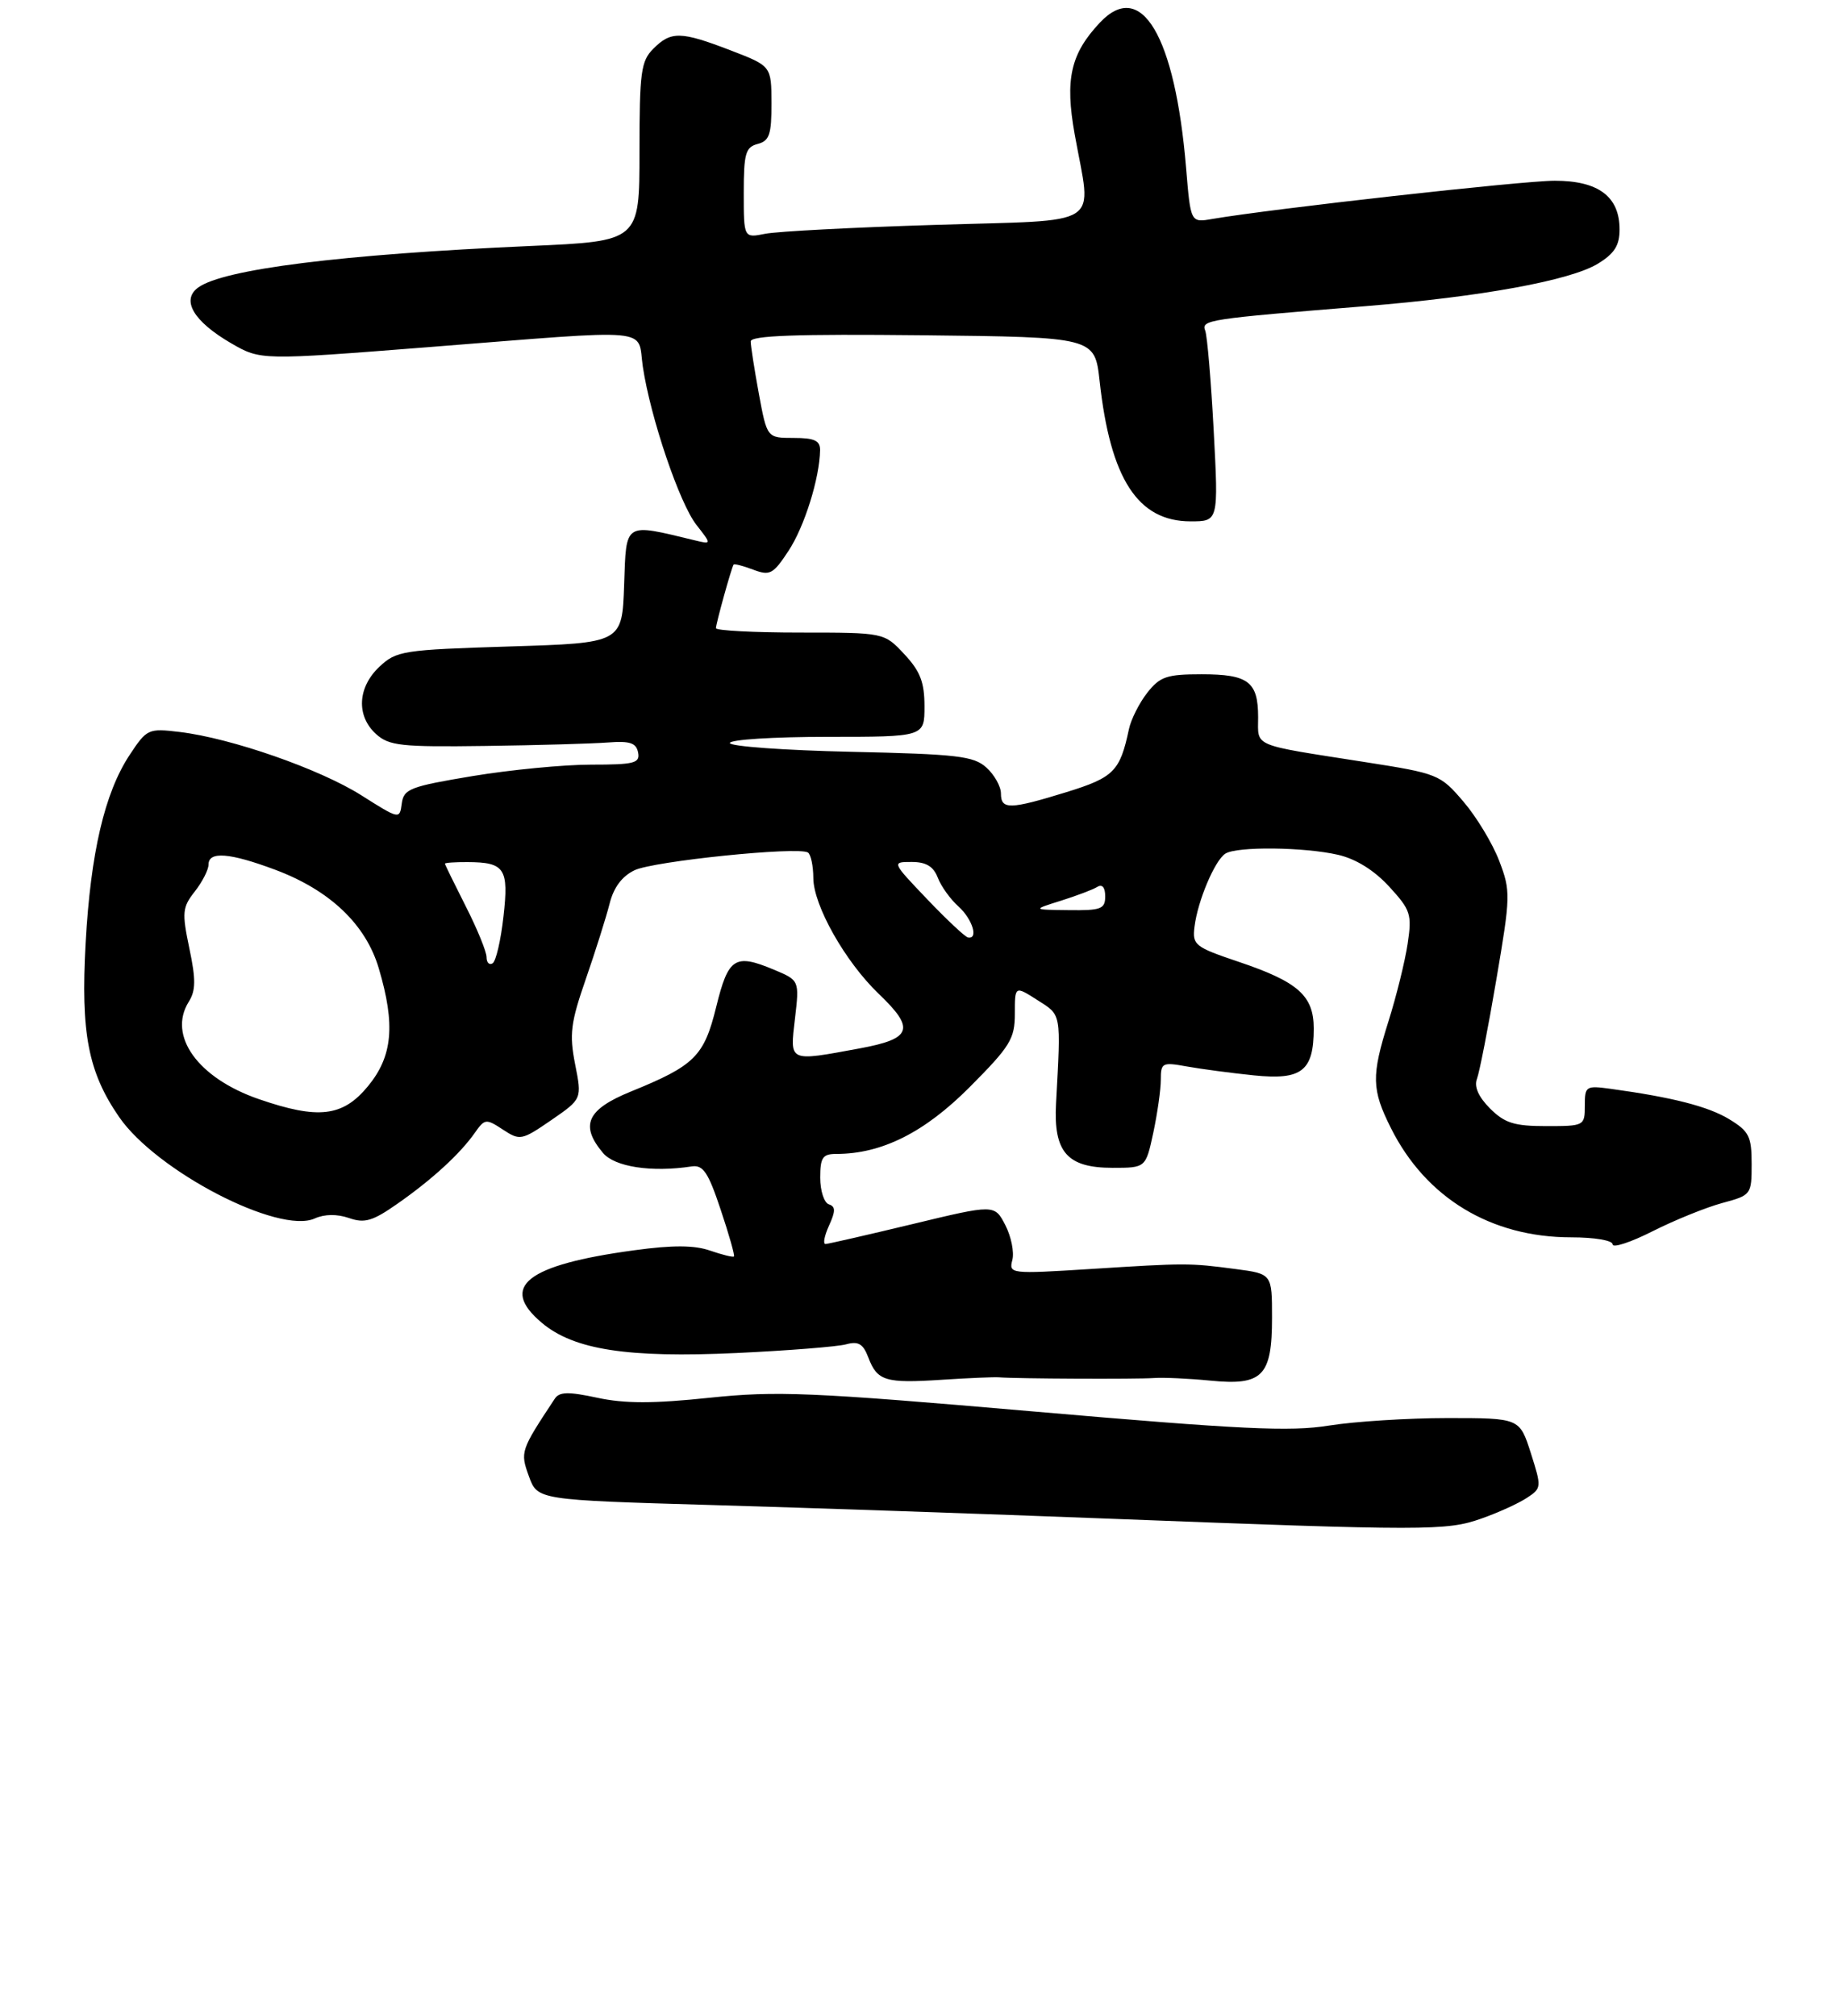 <?xml version="1.0" encoding="UTF-8" standalone="no"?>
<!DOCTYPE svg PUBLIC "-//W3C//DTD SVG 1.1//EN" "http://www.w3.org/Graphics/SVG/1.1/DTD/svg11.dtd" >
<svg xmlns="http://www.w3.org/2000/svg" xmlns:xlink="http://www.w3.org/1999/xlink" version="1.1" viewBox="0 0 265 290">
 <g >
 <path fill="currentColor"
d=" M 213.11 218.46 C 215.51 217.62 218.45 216.28 219.65 215.49 C 221.79 214.09 221.80 213.96 220.23 209.03 C 218.62 204.00 218.62 204.00 208.25 204.00 C 202.55 204.00 194.87 204.49 191.19 205.08 C 185.61 205.98 178.55 205.64 148.68 203.05 C 116.58 200.27 111.74 200.07 102.05 201.08 C 93.99 201.93 89.89 201.93 85.94 201.08 C 81.76 200.18 80.47 200.21 79.81 201.22 C 74.88 208.68 74.82 208.86 76.09 212.37 C 77.32 215.78 77.32 215.78 102.41 216.51 C 116.21 216.91 141.90 217.79 159.50 218.47 C 205.24 220.23 208.11 220.23 213.11 218.46 Z  M 143.75 198.14 C 146.16 198.34 163.53 198.42 166.00 198.24 C 167.38 198.14 171.02 198.31 174.10 198.61 C 181.64 199.36 183.00 197.98 183.00 189.56 C 183.00 183.25 183.00 183.25 177.75 182.56 C 171.04 181.68 170.73 181.68 156.81 182.56 C 145.37 183.28 145.12 183.25 145.64 181.26 C 145.93 180.15 145.48 177.89 144.63 176.24 C 143.08 173.25 143.08 173.25 131.29 176.09 C 124.81 177.65 119.17 178.94 118.77 178.96 C 118.37 178.98 118.59 177.80 119.26 176.33 C 120.22 174.22 120.22 173.57 119.24 173.25 C 118.56 173.02 118.00 171.30 118.00 169.42 C 118.00 166.51 118.35 166.00 120.32 166.00 C 126.85 166.00 133.00 162.92 139.50 156.39 C 145.34 150.52 146.00 149.45 146.00 145.83 C 146.00 141.80 146.00 141.80 149.25 143.87 C 152.74 146.10 152.64 145.54 151.93 158.73 C 151.55 165.75 153.52 168.00 160.07 168.00 C 164.83 168.00 164.83 168.00 165.92 162.95 C 166.51 160.17 167.00 156.74 167.00 155.32 C 167.00 152.88 167.21 152.78 170.75 153.42 C 172.81 153.79 177.16 154.37 180.40 154.70 C 187.29 155.41 189.00 154.07 189.00 147.96 C 189.00 143.24 186.76 141.25 178.22 138.37 C 171.87 136.23 171.52 135.95 171.85 133.30 C 172.31 129.59 174.77 123.76 176.29 122.80 C 177.95 121.74 187.63 121.85 192.50 122.97 C 195.07 123.56 197.70 125.20 199.85 127.54 C 202.95 130.92 203.15 131.52 202.51 135.77 C 202.13 138.30 200.89 143.32 199.75 146.93 C 197.28 154.78 197.32 156.73 200.10 162.27 C 205.12 172.32 214.49 178.00 226.04 178.00 C 229.40 178.00 232.00 178.44 232.00 179.01 C 232.00 179.57 234.60 178.72 237.78 177.11 C 240.95 175.51 245.45 173.69 247.78 173.06 C 251.94 171.94 252.00 171.86 252.00 167.45 C 252.00 163.48 251.64 162.75 248.78 161.01 C 245.76 159.17 240.62 157.86 231.75 156.64 C 228.15 156.15 228.00 156.24 228.00 159.06 C 228.00 161.96 227.92 162.00 222.45 162.00 C 217.85 162.00 216.48 161.57 214.36 159.46 C 212.70 157.79 212.05 156.32 212.48 155.21 C 212.84 154.27 214.10 147.84 215.27 140.93 C 217.33 128.84 217.34 128.18 215.68 123.83 C 214.73 121.34 212.41 117.50 210.53 115.31 C 207.19 111.40 206.87 111.27 196.31 109.62 C 179.89 107.05 181.00 107.51 181.00 103.18 C 181.00 98.07 179.60 97.00 172.87 97.00 C 167.86 97.00 166.88 97.33 165.05 99.66 C 163.90 101.13 162.71 103.49 162.41 104.91 C 161.13 110.95 160.25 111.84 153.44 113.95 C 145.26 116.47 144.00 116.50 144.00 114.15 C 144.00 113.14 143.06 111.46 141.91 110.42 C 140.07 108.76 137.76 108.49 122.41 108.15 C 112.84 107.94 105.00 107.37 105.00 106.89 C 105.00 106.40 111.30 106.00 119.00 106.00 C 133.00 106.00 133.00 106.00 133.00 101.61 C 133.00 98.14 132.39 96.56 130.10 94.11 C 127.20 91.00 127.20 91.00 115.10 91.00 C 108.44 91.00 103.00 90.71 103.00 90.37 C 103.00 89.71 105.22 81.71 105.54 81.22 C 105.64 81.07 106.91 81.40 108.36 81.95 C 110.77 82.86 111.22 82.62 113.45 79.23 C 115.74 75.75 117.92 68.77 117.98 64.75 C 117.99 63.38 117.16 63.00 114.17 63.00 C 110.35 63.00 110.35 63.00 109.17 56.63 C 108.53 53.13 108.00 49.75 108.00 49.12 C 108.00 48.27 114.58 48.04 132.75 48.23 C 157.50 48.50 157.50 48.50 158.20 54.84 C 159.75 68.92 163.70 75.00 171.28 75.00 C 175.30 75.00 175.30 75.00 174.61 61.98 C 174.23 54.82 173.68 48.34 173.39 47.57 C 172.80 46.02 173.68 45.89 196.50 44.04 C 213.13 42.69 225.88 40.36 229.87 37.94 C 232.26 36.48 233.00 35.32 233.00 33.01 C 233.00 28.28 229.96 26.00 223.67 26.00 C 219.03 26.00 183.07 30.02 174.40 31.50 C 171.29 32.04 171.29 32.04 170.64 24.19 C 169.05 5.12 164.18 -3.08 158.23 3.26 C 154.02 7.74 153.19 11.40 154.61 19.32 C 157.05 32.96 159.16 31.58 134.59 32.35 C 122.82 32.71 111.79 33.29 110.09 33.63 C 107.00 34.25 107.00 34.25 107.00 27.74 C 107.00 22.07 107.26 21.17 109.00 20.71 C 110.69 20.27 111.00 19.35 110.99 14.84 C 110.97 9.50 110.97 9.50 105.12 7.25 C 97.94 4.49 96.54 4.46 94.00 7.00 C 92.21 8.79 92.00 10.33 92.00 21.85 C 92.00 34.70 92.00 34.70 76.25 35.39 C 49.14 36.59 32.13 38.72 28.50 41.37 C 26.03 43.18 27.86 46.25 33.27 49.39 C 37.50 51.83 37.50 51.83 61.50 49.95 C 94.73 47.34 91.63 47.06 92.48 52.75 C 93.58 60.09 97.76 72.43 100.20 75.52 C 102.39 78.32 102.39 78.32 99.95 77.73 C 89.70 75.26 90.11 74.99 89.79 84.15 C 89.50 92.50 89.50 92.50 73.33 93.00 C 57.93 93.48 57.03 93.62 54.58 95.92 C 51.43 98.89 51.23 102.99 54.10 105.60 C 55.98 107.29 57.68 107.48 69.85 107.31 C 77.36 107.21 85.29 106.98 87.48 106.81 C 90.62 106.57 91.53 106.87 91.80 108.25 C 92.10 109.79 91.27 110.00 85.03 110.00 C 81.11 110.00 73.45 110.74 68.01 111.64 C 58.99 113.14 58.08 113.49 57.80 115.59 C 57.50 117.89 57.47 117.88 52.00 114.42 C 46.03 110.64 33.28 106.19 25.85 105.30 C 21.32 104.76 21.13 104.85 18.64 108.62 C 15.05 114.07 13.04 122.68 12.32 135.64 C 11.60 148.62 12.68 154.22 17.13 160.68 C 22.48 168.46 40.10 177.61 45.27 175.29 C 46.69 174.65 48.48 174.63 50.20 175.22 C 52.46 176.01 53.61 175.67 57.20 173.15 C 62.17 169.68 66.20 165.98 68.32 162.95 C 69.74 160.93 69.93 160.91 72.35 162.50 C 74.81 164.11 75.05 164.06 79.32 161.13 C 83.73 158.09 83.73 158.09 82.74 153.10 C 81.89 148.77 82.09 147.15 84.29 140.81 C 85.68 136.79 87.21 131.93 87.70 130.00 C 88.28 127.67 89.48 126.06 91.29 125.19 C 94.03 123.88 114.79 121.75 116.23 122.64 C 116.65 122.90 117.00 124.55 117.01 126.31 C 117.02 130.24 121.59 138.34 126.40 142.95 C 131.71 148.03 131.22 149.43 123.63 150.83 C 113.36 152.72 113.63 152.85 114.37 146.52 C 115.01 141.03 115.01 141.03 111.30 139.48 C 105.72 137.15 104.78 137.76 103.04 144.84 C 101.29 151.96 99.95 153.29 90.75 157.03 C 84.44 159.60 83.40 161.88 86.75 165.86 C 88.44 167.87 93.74 168.68 99.50 167.80 C 101.15 167.55 101.88 168.62 103.67 173.99 C 104.87 177.56 105.73 180.60 105.59 180.75 C 105.44 180.89 103.90 180.51 102.16 179.91 C 99.89 179.12 96.81 179.10 91.25 179.86 C 75.75 181.96 71.76 185.09 77.94 190.29 C 82.55 194.18 90.27 195.37 106.00 194.64 C 113.42 194.29 120.50 193.73 121.73 193.39 C 123.49 192.91 124.17 193.31 124.92 195.28 C 126.21 198.67 127.36 199.02 135.50 198.49 C 139.35 198.24 143.06 198.08 143.75 198.14 Z  M 37.22 158.11 C 28.48 155.09 24.10 149.01 27.15 144.12 C 28.17 142.50 28.19 140.92 27.24 136.42 C 26.16 131.25 26.23 130.53 28.03 128.24 C 29.11 126.86 30.00 125.12 30.00 124.37 C 30.00 122.43 33.04 122.67 39.59 125.12 C 47.45 128.06 52.62 132.97 54.49 139.29 C 56.91 147.43 56.49 151.95 52.93 156.27 C 49.31 160.66 45.79 161.07 37.22 158.11 Z  M 70.00 137.70 C 70.00 136.92 68.66 133.63 67.01 130.39 C 65.37 127.15 64.02 124.39 64.01 124.25 C 64.01 124.11 65.46 124.01 67.25 124.02 C 72.63 124.04 73.22 124.93 72.43 131.87 C 72.05 135.27 71.35 138.29 70.87 138.58 C 70.39 138.88 70.00 138.48 70.00 137.70 Z  M 133.39 129.36 C 128.28 124.00 128.28 124.00 131.16 124.00 C 133.23 124.00 134.29 124.64 134.91 126.25 C 135.38 127.49 136.72 129.36 137.89 130.40 C 139.91 132.23 140.81 135.16 139.25 134.86 C 138.84 134.78 136.20 132.30 133.39 129.36 Z  M 152.61 129.58 C 154.86 128.87 157.23 127.98 157.86 127.59 C 158.57 127.15 159.00 127.65 159.00 128.94 C 159.00 130.77 158.41 130.99 153.75 130.93 C 148.50 130.87 148.50 130.87 152.61 129.58 Z "/>
</g>
</svg>